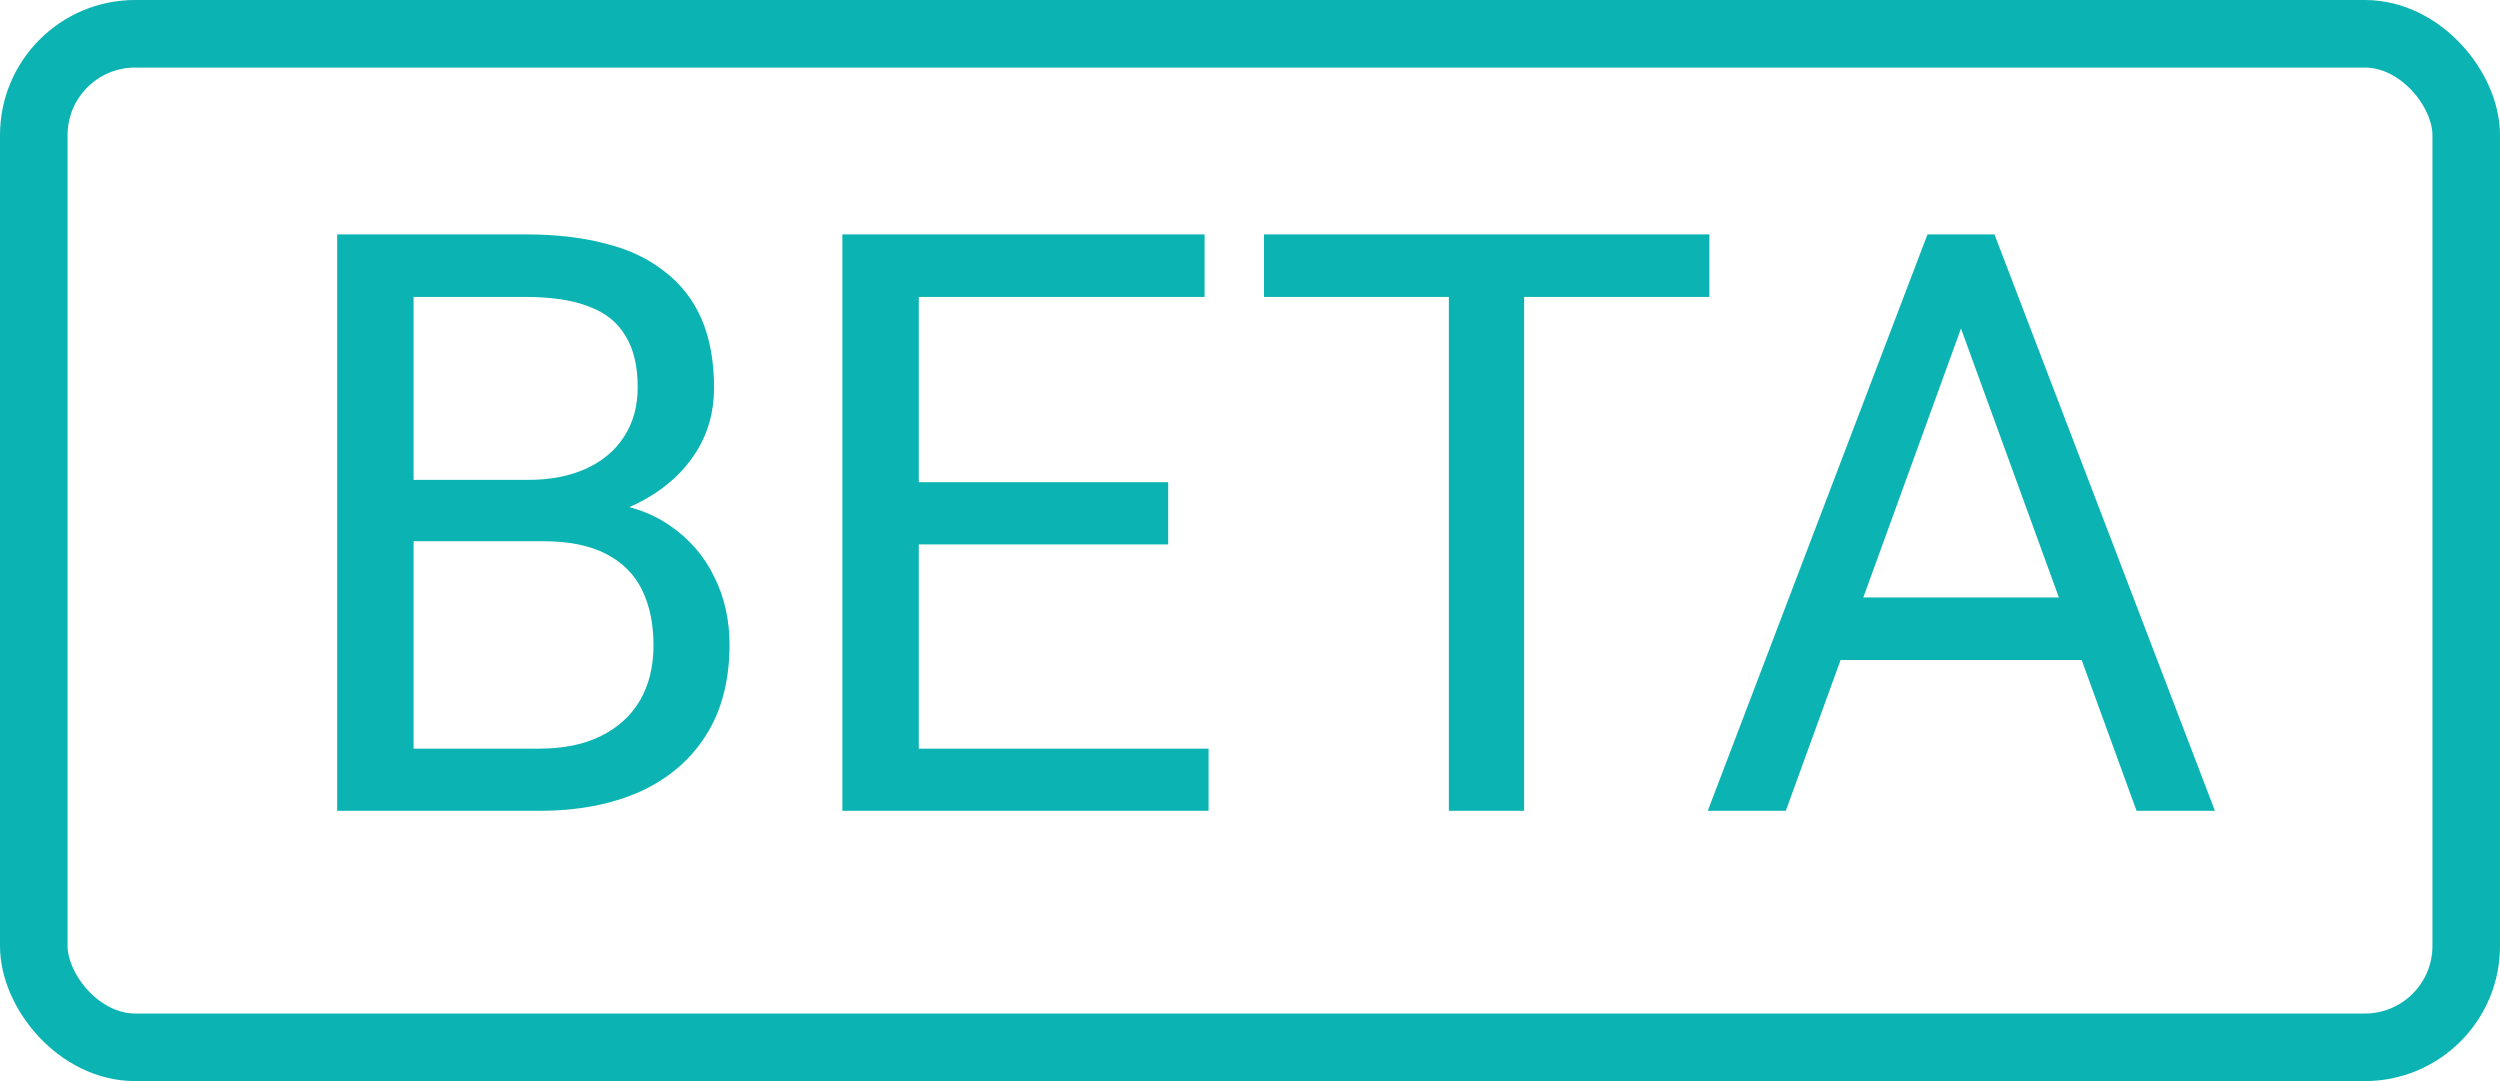 <svg width="37" height="16" viewBox="0 0 37 16" fill="none" xmlns="http://www.w3.org/2000/svg">
<path d="M8.031 8.01H5.869L5.857 7.102H7.82C8.145 7.102 8.428 7.047 8.67 6.938C8.912 6.828 9.1 6.672 9.232 6.469C9.369 6.262 9.438 6.016 9.438 5.73C9.438 5.418 9.377 5.164 9.256 4.969C9.139 4.77 8.957 4.625 8.711 4.535C8.469 4.441 8.16 4.395 7.785 4.395H6.121V12H4.99V3.469H7.785C8.223 3.469 8.613 3.514 8.957 3.604C9.301 3.689 9.592 3.826 9.83 4.014C10.072 4.197 10.256 4.432 10.381 4.717C10.506 5.002 10.568 5.344 10.568 5.742C10.568 6.094 10.479 6.412 10.299 6.697C10.119 6.979 9.869 7.209 9.549 7.389C9.232 7.568 8.861 7.684 8.436 7.734L8.031 8.01ZM7.979 12H5.424L6.062 11.08H7.979C8.338 11.08 8.643 11.018 8.893 10.893C9.146 10.768 9.34 10.592 9.473 10.365C9.605 10.135 9.672 9.863 9.672 9.551C9.672 9.234 9.615 8.961 9.502 8.73C9.389 8.5 9.211 8.322 8.969 8.197C8.727 8.072 8.414 8.01 8.031 8.01H6.42L6.432 7.102H8.635L8.875 7.43C9.285 7.465 9.633 7.582 9.918 7.781C10.203 7.977 10.42 8.227 10.568 8.531C10.721 8.836 10.797 9.172 10.797 9.539C10.797 10.07 10.68 10.52 10.445 10.887C10.215 11.25 9.889 11.527 9.467 11.719C9.045 11.906 8.549 12 7.979 12ZM17.887 11.08V12H13.369V11.08H17.887ZM13.598 3.469V12H12.467V3.469H13.598ZM17.289 7.137V8.057H13.369V7.137H17.289ZM17.828 3.469V4.395H13.369V3.469H17.828ZM22.557 3.469V12H21.443V3.469H22.557ZM25.299 3.469V4.395H18.707V3.469H25.299ZM29.254 4.225L26.43 12H25.275L28.527 3.469H29.271L29.254 4.225ZM31.621 12L28.791 4.225L28.773 3.469H29.518L32.781 12H31.621ZM31.475 8.842V9.768H26.682V8.842H31.475Z" fill="#0CB3B3"/>
<rect x="0.5" y="0.5" width="36" height="15" rx="1.5" stroke="#0CB3B3"/>
</svg>

